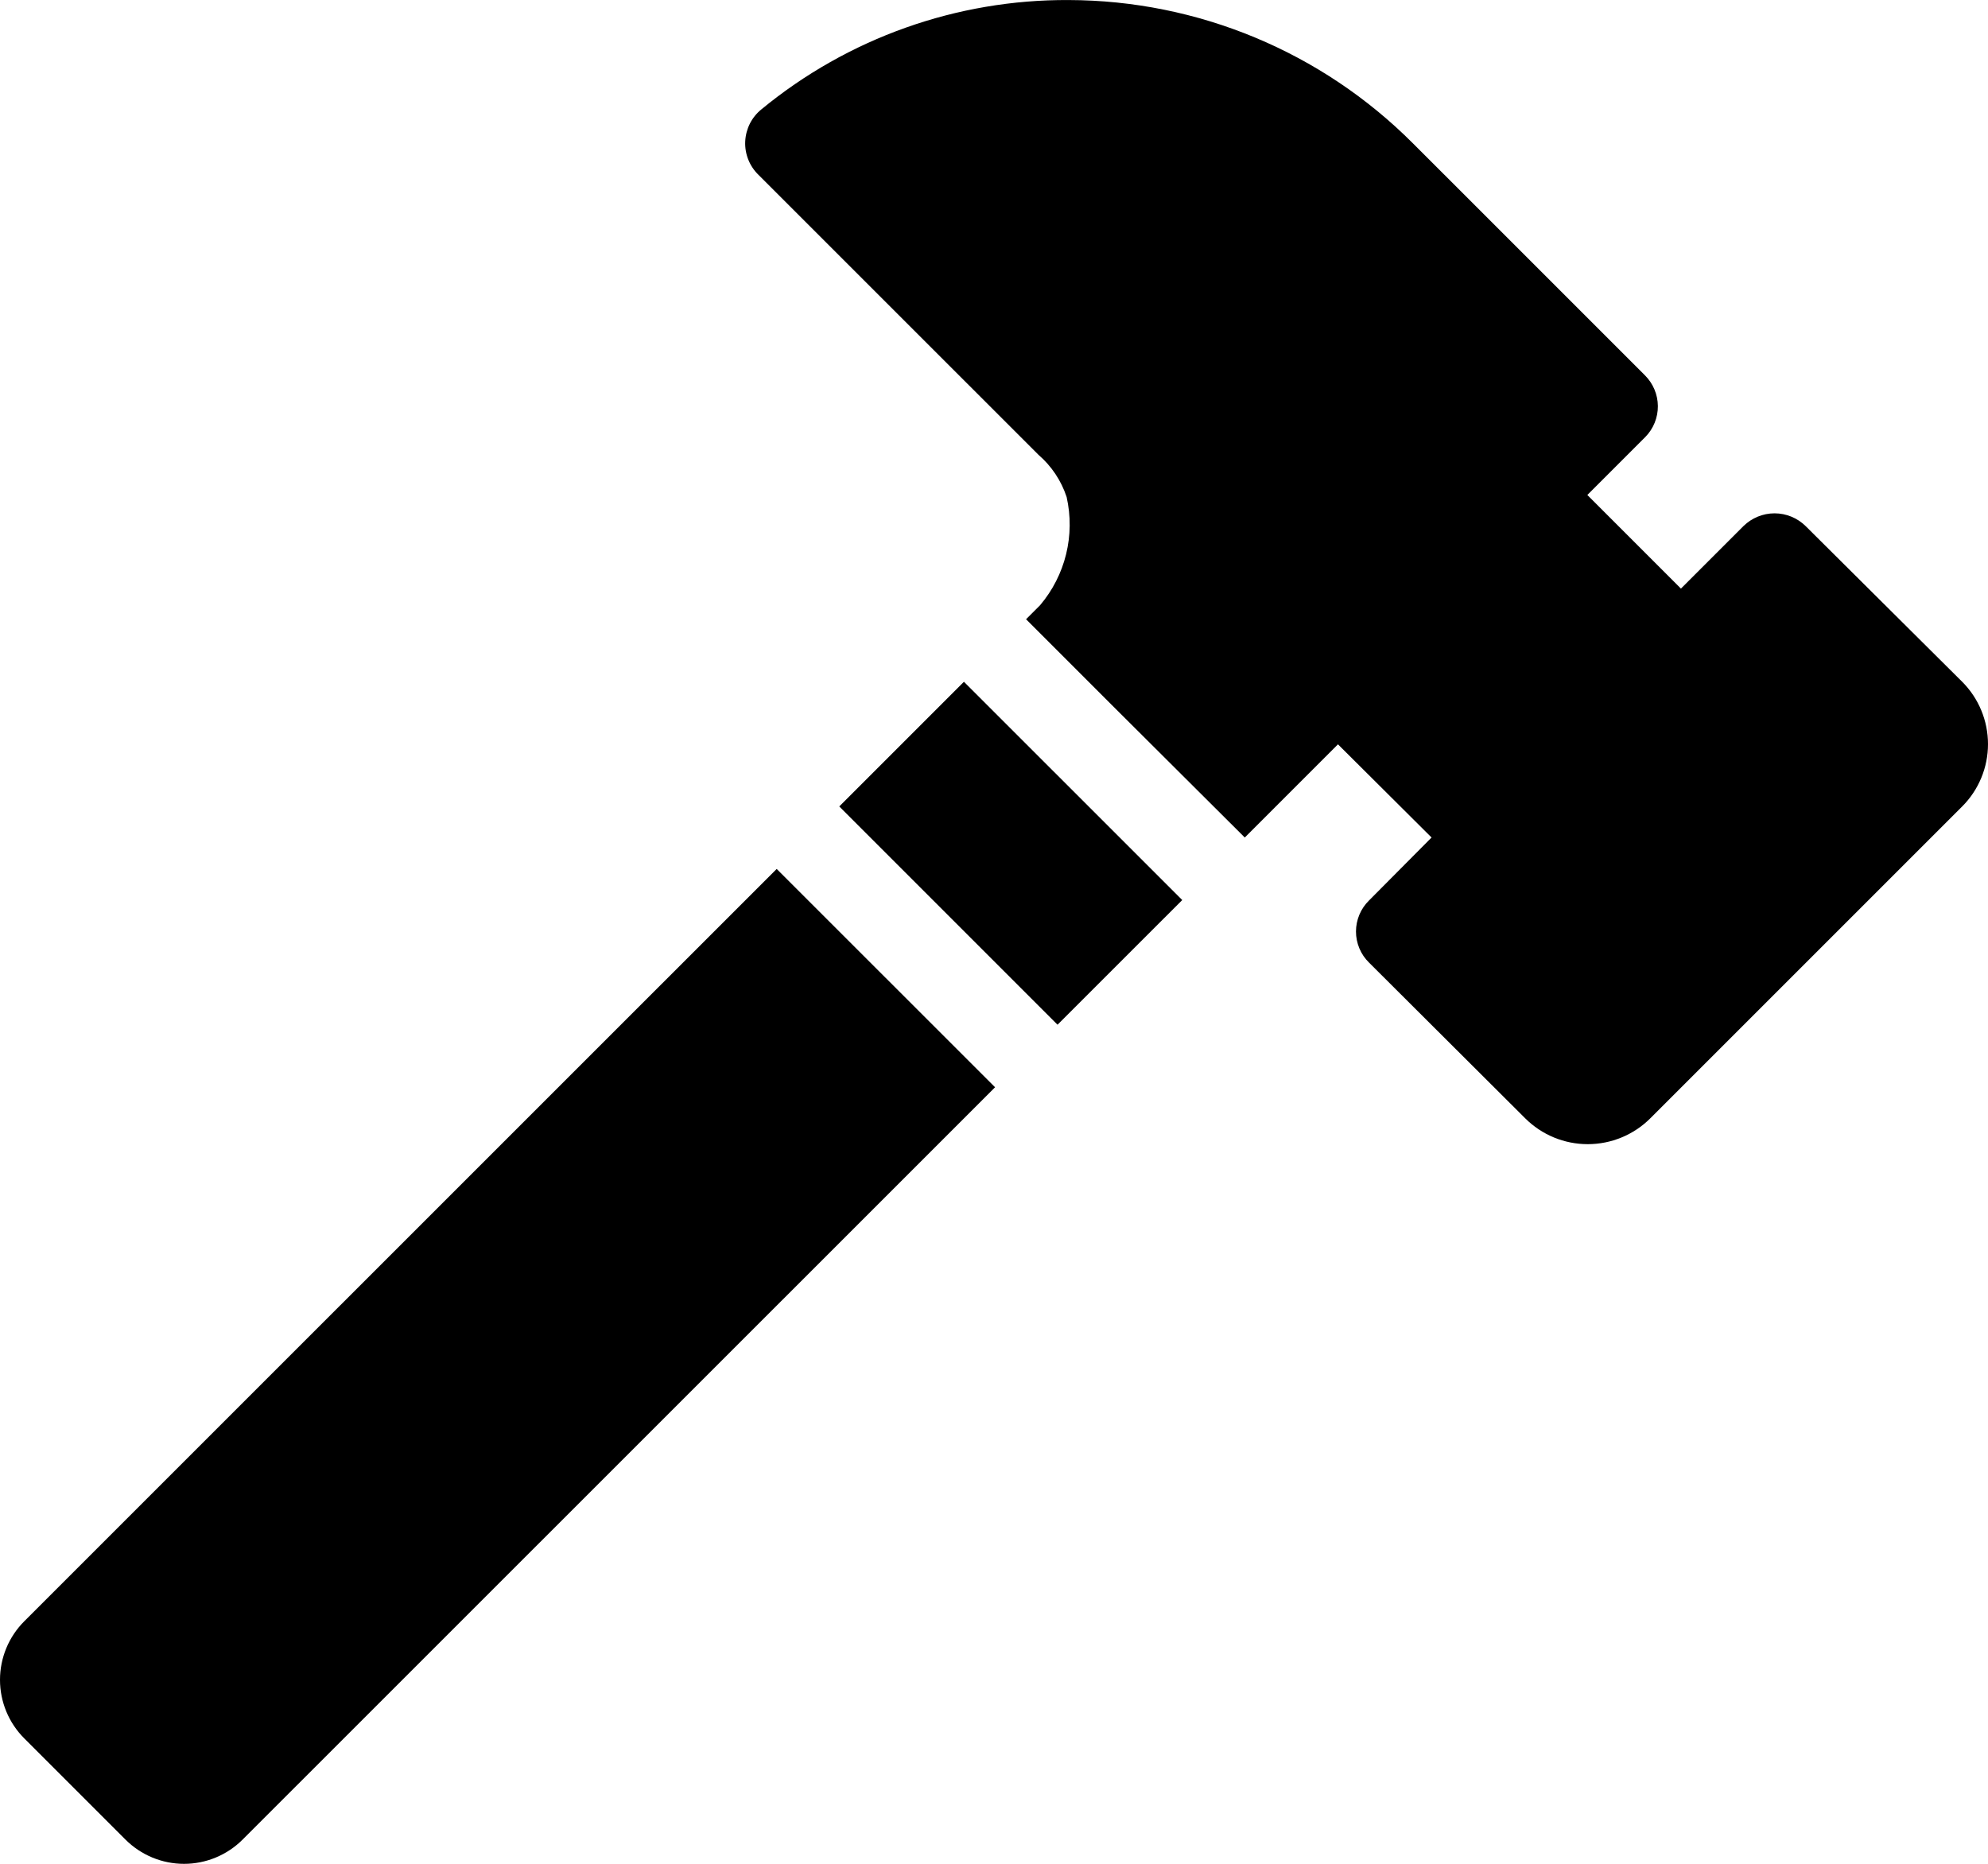 <svg width="48" height="45" viewBox="0 0 48 45" fill="none" xmlns="http://www.w3.org/2000/svg">
<g clip-path="url(#clip0_6013_51752)">
<path d="M22.734 17.001L20.264 19.471L25.534 24.741L28.545 21.731L23.274 16.461L22.734 17.001Z" fill="black"/>
<path d="M0.586 39.144C0.211 39.519 0 40.028 0 40.558C0 41.089 0.211 41.597 0.586 41.972L3.029 44.415C3.405 44.79 3.913 45.001 4.444 45.001C4.974 45.001 5.483 44.79 5.858 44.415L24.026 26.251L18.753 20.98L0.586 39.144ZM47.377 16.461L43.596 12.701C43.396 12.505 43.127 12.394 42.846 12.394C42.566 12.394 42.297 12.505 42.096 12.701L40.586 14.211L38.326 11.951L39.726 10.551C39.922 10.352 40.031 10.083 40.029 9.804C40.027 9.525 39.914 9.258 39.716 9.061L35.626 4.971L35.196 4.541L34.115 3.461C31.912 1.253 28.924 0.009 25.804 0.001C23.098 -0.014 20.472 0.921 18.383 2.641C18.267 2.735 18.172 2.853 18.105 2.986C18.038 3.12 18 3.266 17.993 3.415C17.986 3.565 18.012 3.714 18.067 3.853C18.122 3.992 18.206 4.117 18.313 4.221L25.074 10.981C25.389 11.253 25.624 11.606 25.754 12.001C25.856 12.456 25.852 12.928 25.741 13.381C25.63 13.834 25.415 14.255 25.114 14.611L24.774 14.951L26.824 17.001L30.055 20.221L32.305 17.971L34.565 20.221L33.055 21.741C32.955 21.839 32.876 21.956 32.822 22.084C32.768 22.213 32.74 22.352 32.74 22.491C32.74 22.631 32.768 22.769 32.822 22.898C32.876 23.027 32.955 23.143 33.055 23.241L36.826 27.001C37.227 27.401 37.77 27.625 38.336 27.625C38.902 27.625 39.445 27.401 39.846 27.001L47.377 19.471C47.776 19.072 48 18.53 48 17.966C48 17.402 47.776 16.86 47.377 16.461Z" fill="black"/>
</g>
<defs>
<clipPath id="clip0_6013_51752">
<rect width="48" height="45" fill="white" transform="translate(0 0.001)"/>
</clipPath>
</defs>
</svg>
